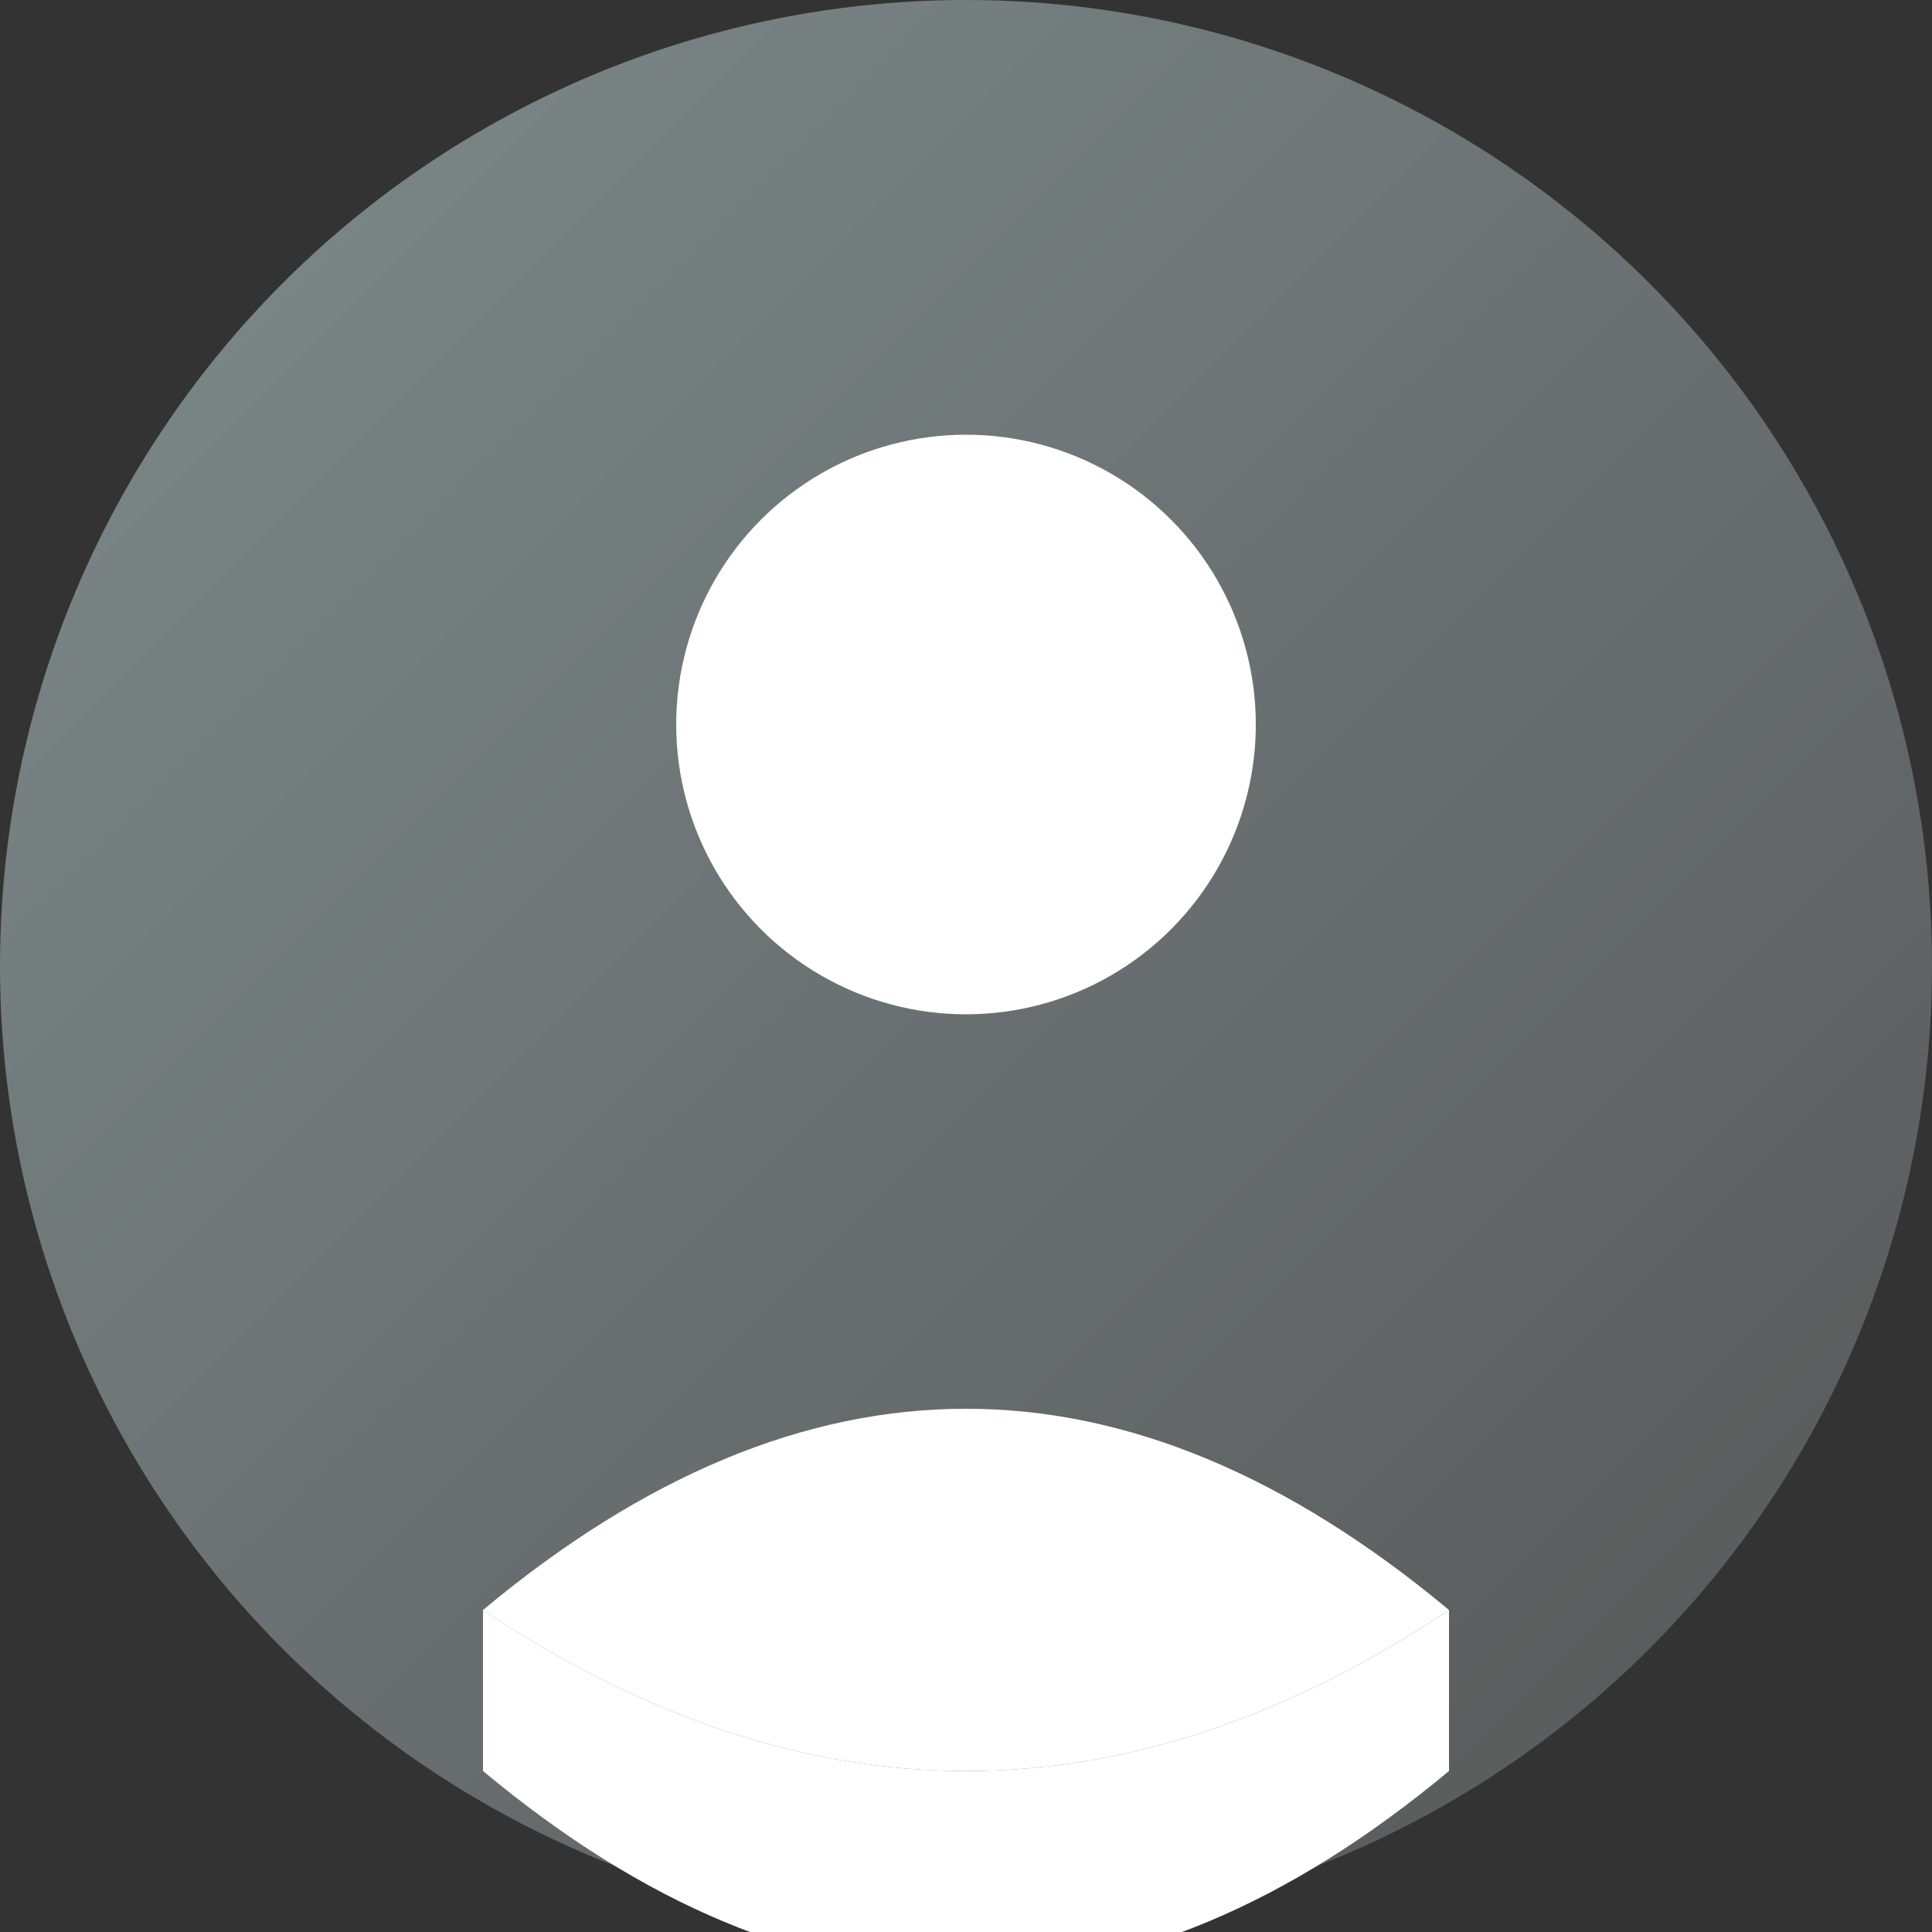 <?xml version="1.0" encoding="UTF-8" standalone="no"?>
<svg width="120" height="120" xmlns="http://www.w3.org/2000/svg">
  <rect width="100%" height="100%" fill="#333333" stroke="none"/>
  <defs>
    <linearGradient id="avatarGradient" x1="0%" y1="0%" x2="100%" y2="100%">
      <stop offset="0%" style="stop-color:#7f8c8d;stop-opacity:1" />
      <stop offset="100%" style="stop-color:#555;stop-opacity:1" />
    </linearGradient>
  </defs>
  <circle cx="60" cy="60" r="60" fill="url(#avatarGradient)" />
  <circle cx="60" cy="45" r="18" fill="#fff" />
  <path d="M30,100 Q60,120 90,100 L90,110 Q60,135 30,110 Z" fill="#fff" />
  <path d="M30,100 Q60,75 90,100 Q60,120 30,100 Z" fill="#fff" />
</svg> 